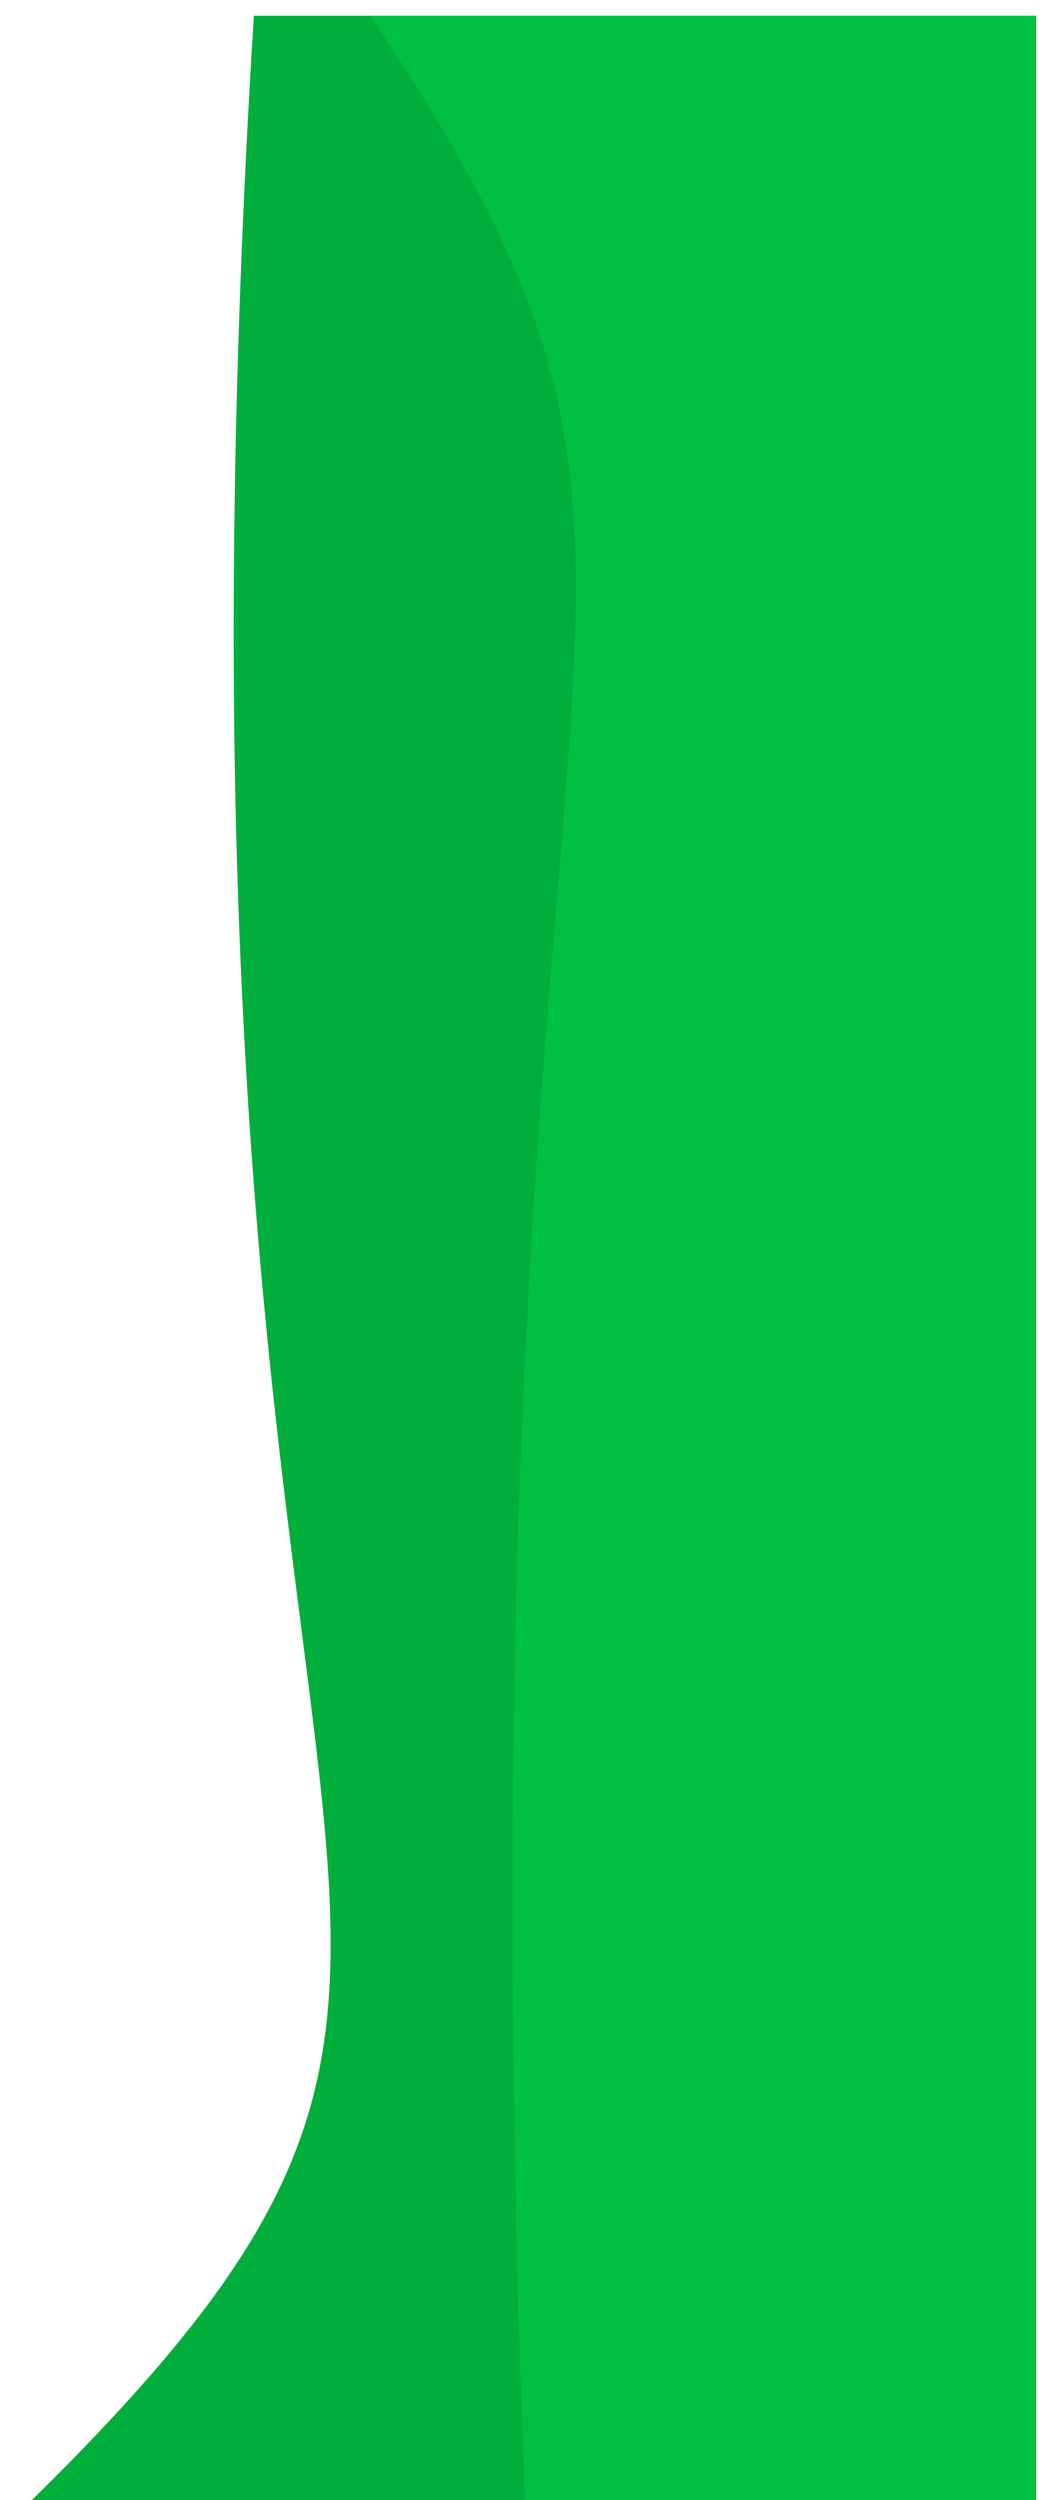 <svg width="265" height="634" viewBox="0 0 265 634" fill="none" xmlns="http://www.w3.org/2000/svg">
<g filter="url(#filter0_d_563_7)">
<path d="M4 634H263V-1.52588e-05H64.433C33.353 500.86 160.488 482.174 4 634Z" fill="#00AF3B"/>
</g>
<g filter="url(#filter1_d_563_7)">
<path d="M94 0H263V634H133.433C113.153 133.14 196.11 151.826 94 0Z" fill="#00C041"/>
</g>
<defs>
<filter id="filter0_d_563_7" x="0" y="0" width="267" height="642" filterUnits="userSpaceOnUse" color-interpolation-filters="sRGB">
<feFlood flood-opacity="0" result="BackgroundImageFix"/>
<feColorMatrix in="SourceAlpha" type="matrix" values="0 0 0 0 0 0 0 0 0 0 0 0 0 0 0 0 0 0 127 0" result="hardAlpha"/>
<feOffset dy="4"/>
<feGaussianBlur stdDeviation="2"/>
<feComposite in2="hardAlpha" operator="out"/>
<feColorMatrix type="matrix" values="0 0 0 0 0 0 0 0 0 0 0 0 0 0 0 0 0 0 0.05 0"/>
<feBlend mode="normal" in2="BackgroundImageFix" result="effect1_dropShadow_563_7"/>
<feBlend mode="normal" in="SourceGraphic" in2="effect1_dropShadow_563_7" result="shape"/>
</filter>
<filter id="filter1_d_563_7" x="90" y="0" width="177" height="642" filterUnits="userSpaceOnUse" color-interpolation-filters="sRGB">
<feFlood flood-opacity="0" result="BackgroundImageFix"/>
<feColorMatrix in="SourceAlpha" type="matrix" values="0 0 0 0 0 0 0 0 0 0 0 0 0 0 0 0 0 0 127 0" result="hardAlpha"/>
<feOffset dy="4"/>
<feGaussianBlur stdDeviation="2"/>
<feComposite in2="hardAlpha" operator="out"/>
<feColorMatrix type="matrix" values="0 0 0 0 0 0 0 0 0 0 0 0 0 0 0 0 0 0 0.05 0"/>
<feBlend mode="normal" in2="BackgroundImageFix" result="effect1_dropShadow_563_7"/>
<feBlend mode="normal" in="SourceGraphic" in2="effect1_dropShadow_563_7" result="shape"/>
</filter>
</defs>
</svg>
